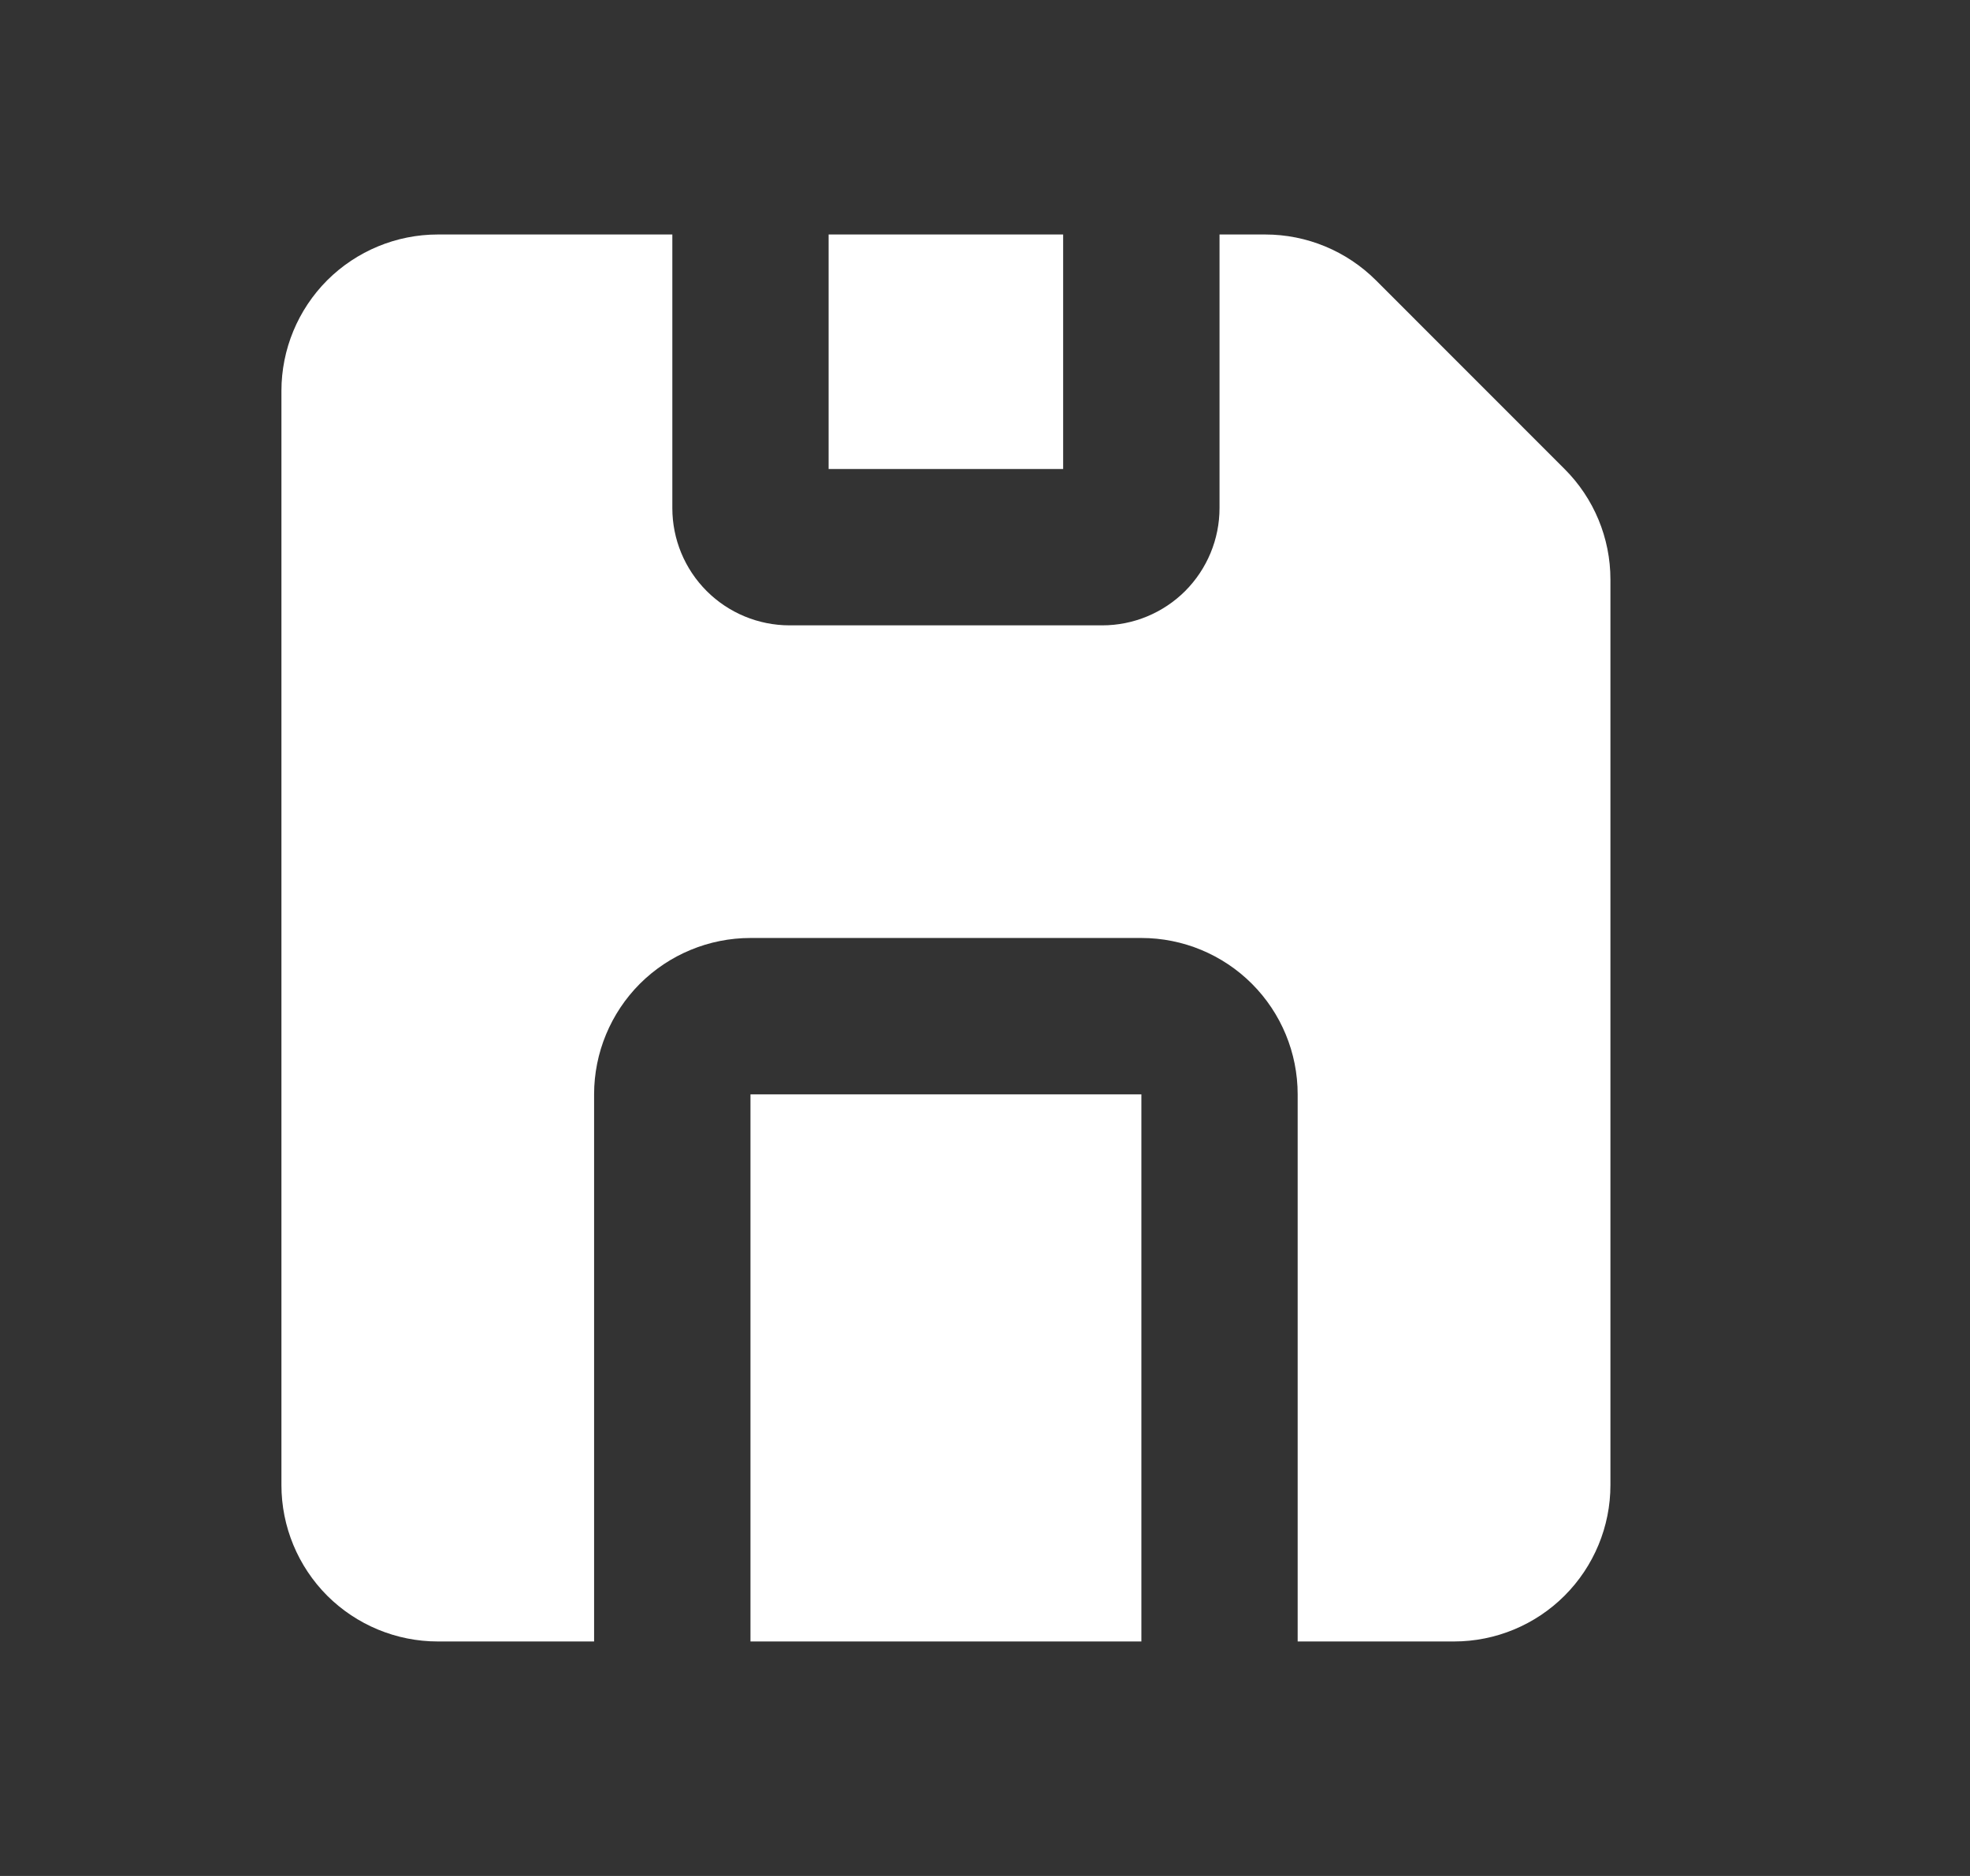 <svg width="21" height="20" viewBox="0 0 21 20" fill="none" xmlns="http://www.w3.org/2000/svg">
<rect x="0" y="0" width="21" height="20" fill="#333333" stroke="none"/>
<g id="Group">
<path id="Vector" d="M7.167 2.5V5.417C7.167 5.748 7.298 6.066 7.533 6.301C7.767 6.535 8.085 6.667 8.417 6.667H11.75C12.082 6.667 12.399 6.535 12.634 6.301C12.868 6.066 13 5.748 13 5.417V2.5H13.488C13.93 2.5 14.354 2.676 14.667 2.988L16.678 5C16.991 5.312 17.167 5.736 17.167 6.178V15.833C17.167 16.275 16.991 16.699 16.678 17.012C16.366 17.324 15.942 17.5 15.5 17.5H13.833V11.667C13.833 11.225 13.658 10.801 13.345 10.488C13.033 10.176 12.609 10 12.167 10H8C7.558 10 7.134 10.176 6.821 10.488C6.509 10.801 6.333 11.225 6.333 11.667V17.5H4.667C4.225 17.5 3.801 17.324 3.488 17.012C3.176 16.699 3 16.275 3 15.833V4.167C3 3.725 3.176 3.301 3.488 2.988C3.801 2.676 4.225 2.5 4.667 2.5H7.167ZM12.167 11.667V17.5H8V11.667H12.167ZM11.333 2.5V5H8.833V2.5H11.333Z" fill="white"/>
</g>
</svg>

